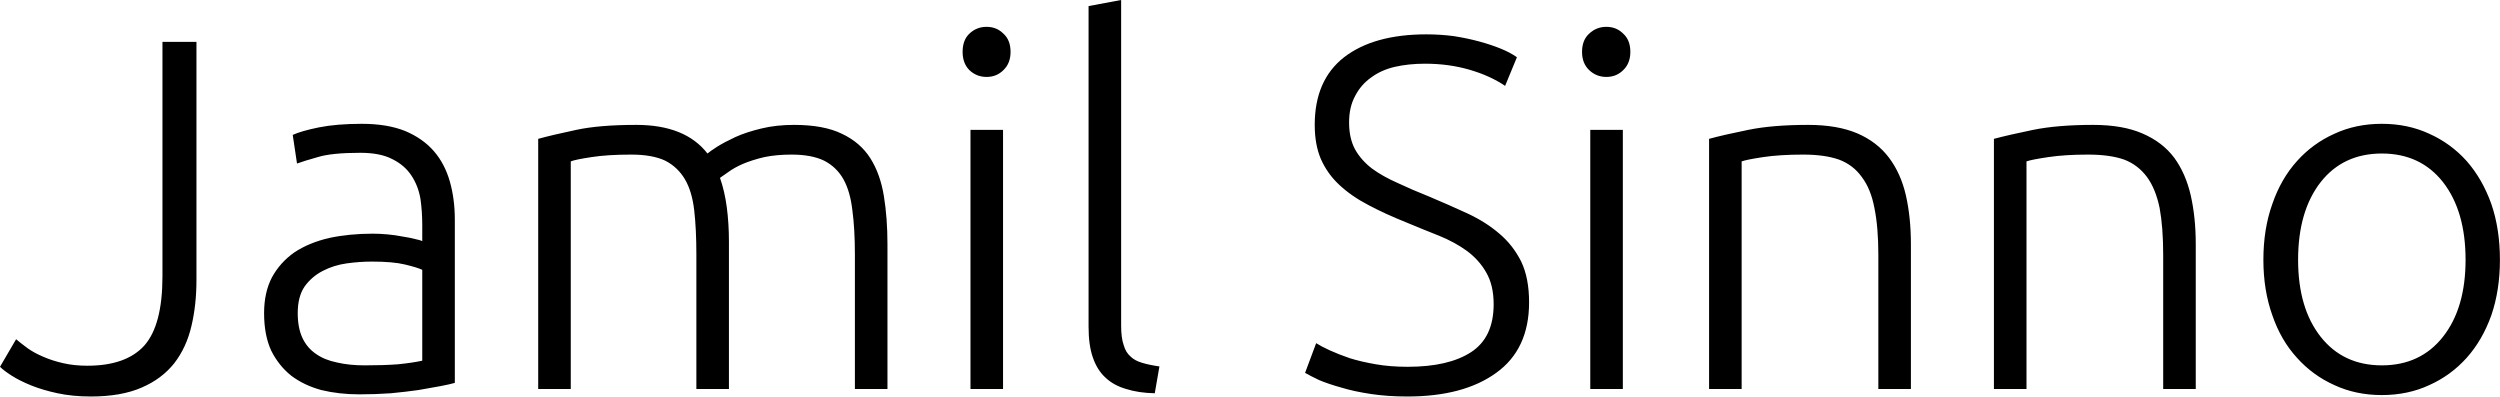 <svg data-v-423bf9ae="" xmlns="http://www.w3.org/2000/svg" viewBox="0 0 378.303 60" class="font"><!----><!----><!----><g data-v-423bf9ae="" id="3d659b03-a6f5-47ca-a352-5105a5b4ff90" fill="black" transform="matrix(5.415,0,0,5.415,-0.596,-11.805)"><path d="M5.60 3.35L5.60 10.00L5.60 10.00Q5.60 10.70 5.46 11.29L5.46 11.29L5.46 11.29Q5.32 11.89 4.98 12.33L4.98 12.33L4.98 12.33Q4.63 12.77 4.07 13.01L4.07 13.01L4.07 13.01Q3.50 13.26 2.65 13.26L2.65 13.26L2.65 13.26Q2.14 13.26 1.72 13.17L1.72 13.17L1.72 13.17Q1.30 13.08 0.98 12.95L0.98 12.95L0.98 12.95Q0.66 12.82 0.44 12.68L0.44 12.68L0.44 12.68Q0.22 12.54 0.11 12.43L0.11 12.43L0.56 11.66L0.56 11.66Q0.69 11.77 0.88 11.91L0.88 11.91L0.88 11.91Q1.06 12.04 1.32 12.15L1.32 12.15L1.32 12.15Q1.57 12.26 1.88 12.33L1.88 12.33L1.88 12.33Q2.18 12.40 2.55 12.40L2.55 12.40L2.55 12.40Q3.63 12.40 4.14 11.84L4.14 11.84L4.14 11.84Q4.65 11.27 4.65 9.90L4.65 9.90L4.65 3.35L5.60 3.35ZM10.30 12.39L10.30 12.39L10.30 12.39Q10.84 12.39 11.23 12.36L11.23 12.36L11.23 12.36Q11.63 12.32 11.91 12.26L11.91 12.26L11.91 9.72L11.91 9.72Q11.76 9.65 11.42 9.57L11.42 9.57L11.42 9.57Q11.09 9.49 10.50 9.49L10.50 9.49L10.50 9.49Q10.16 9.49 9.80 9.54L9.80 9.54L9.80 9.54Q9.44 9.59 9.13 9.75L9.13 9.75L9.13 9.75Q8.82 9.91 8.62 10.19L8.62 10.19L8.62 10.19Q8.43 10.47 8.43 10.93L8.43 10.93L8.43 10.93Q8.43 11.34 8.56 11.62L8.56 11.62L8.56 11.62Q8.69 11.90 8.94 12.07L8.94 12.07L8.94 12.07Q9.18 12.24 9.53 12.31L9.53 12.31L9.53 12.31Q9.87 12.39 10.30 12.39ZM10.22 5.64L10.22 5.64L10.22 5.64Q10.93 5.64 11.43 5.84L11.43 5.84L11.43 5.84Q11.93 6.05 12.24 6.41L12.24 6.41L12.24 6.41Q12.54 6.76 12.68 7.25L12.68 7.25L12.68 7.25Q12.82 7.74 12.82 8.32L12.82 8.32L12.82 12.88L12.82 12.88Q12.68 12.92 12.42 12.97L12.42 12.97L12.42 12.97Q12.15 13.02 11.80 13.08L11.80 13.08L11.80 13.08Q11.45 13.13 11.03 13.17L11.03 13.17L11.03 13.17Q10.60 13.20 10.15 13.20L10.15 13.20L10.15 13.20Q9.58 13.20 9.09 13.08L9.09 13.08L9.09 13.08Q8.61 12.95 8.25 12.68L8.25 12.68L8.25 12.68Q7.90 12.40 7.69 11.98L7.69 11.98L7.69 11.98Q7.49 11.55 7.49 10.93L7.49 10.93L7.49 10.93Q7.49 10.35 7.71 9.93L7.71 9.93L7.71 9.93Q7.94 9.51 8.34 9.23L8.34 9.23L8.34 9.23Q8.75 8.96 9.31 8.83L9.31 8.83L9.31 8.83Q9.87 8.71 10.53 8.71L10.53 8.71L10.53 8.71Q10.72 8.71 10.94 8.73L10.94 8.73L10.94 8.73Q11.16 8.75 11.36 8.79L11.36 8.79L11.36 8.79Q11.56 8.82 11.71 8.86L11.71 8.86L11.71 8.86Q11.86 8.89 11.91 8.92L11.91 8.92L11.91 8.47L11.91 8.47Q11.91 8.09 11.86 7.74L11.86 7.74L11.86 7.74Q11.80 7.38 11.61 7.09L11.61 7.09L11.61 7.09Q11.42 6.80 11.08 6.63L11.08 6.63L11.08 6.63Q10.74 6.45 10.18 6.45L10.18 6.45L10.18 6.45Q9.38 6.45 8.99 6.57L8.99 6.57L8.99 6.57Q8.60 6.68 8.41 6.75L8.41 6.75L8.29 5.95L8.29 5.95Q8.53 5.84 9.02 5.74L9.02 5.74L9.02 5.74Q9.52 5.64 10.22 5.64ZM15.15 13.05L15.15 6.06L15.15 6.06Q15.55 5.95 16.21 5.81L16.21 5.81L16.21 5.81Q16.86 5.67 17.89 5.67L17.89 5.67L17.89 5.67Q19.26 5.67 19.88 6.47L19.88 6.47L19.88 6.47Q19.95 6.41 20.15 6.28L20.15 6.28L20.15 6.28Q20.36 6.15 20.66 6.01L20.66 6.01L20.66 6.01Q20.97 5.87 21.39 5.77L21.39 5.77L21.39 5.77Q21.80 5.67 22.30 5.67L22.30 5.67L22.30 5.67Q23.13 5.67 23.64 5.92L23.64 5.92L23.64 5.92Q24.15 6.16 24.43 6.60L24.43 6.60L24.43 6.60Q24.71 7.04 24.81 7.66L24.81 7.66L24.81 7.66Q24.91 8.27 24.91 9.00L24.91 9.00L24.91 13.05L24.00 13.05L24.00 9.30L24.00 9.30Q24.00 8.58 23.93 8.06L23.93 8.06L23.93 8.06Q23.87 7.53 23.68 7.19L23.68 7.19L23.68 7.19Q23.49 6.85 23.14 6.67L23.14 6.67L23.14 6.67Q22.79 6.50 22.23 6.50L22.23 6.50L22.23 6.50Q21.81 6.50 21.47 6.57L21.47 6.57L21.47 6.57Q21.13 6.65 20.87 6.76L20.87 6.76L20.87 6.76Q20.62 6.87 20.46 6.99L20.46 6.99L20.46 6.99Q20.30 7.10 20.23 7.15L20.23 7.15L20.23 7.15Q20.36 7.52 20.42 7.97L20.42 7.97L20.42 7.97Q20.48 8.43 20.48 8.93L20.48 8.93L20.48 13.05L19.57 13.05L19.57 9.30L19.57 9.30Q19.57 8.58 19.51 8.06L19.51 8.06L19.51 8.06Q19.45 7.53 19.25 7.19L19.25 7.19L19.25 7.19Q19.05 6.85 18.70 6.67L18.70 6.67L18.70 6.67Q18.34 6.50 17.75 6.50L17.75 6.50L17.75 6.50Q17.09 6.50 16.64 6.57L16.64 6.57L16.64 6.57Q16.18 6.64 16.06 6.69L16.06 6.69L16.06 13.05L15.15 13.05ZM28.14 5.81L28.14 13.05L27.23 13.05L27.23 5.81L28.14 5.81ZM28.35 3.63L28.35 3.63L28.35 3.63Q28.35 3.95 28.15 4.14L28.15 4.14L28.15 4.14Q27.96 4.33 27.68 4.33L27.68 4.33L27.68 4.33Q27.40 4.33 27.20 4.14L27.20 4.14L27.20 4.14Q27.01 3.95 27.01 3.63L27.01 3.63L27.01 3.63Q27.01 3.30 27.20 3.12L27.20 3.12L27.20 3.12Q27.40 2.93 27.68 2.93L27.68 2.93L27.68 2.93Q27.96 2.93 28.15 3.12L28.15 3.12L28.15 3.12Q28.35 3.30 28.35 3.63ZM32.51 12.42L32.38 13.17L32.38 13.17Q31.92 13.16 31.58 13.05L31.58 13.05L31.58 13.05Q31.23 12.95 31.00 12.73L31.00 12.73L31.00 12.73Q30.77 12.52 30.65 12.17L30.65 12.17L30.65 12.17Q30.53 11.83 30.53 11.31L30.53 11.31L30.53 2.35L31.44 2.18L31.44 11.28L31.44 11.28Q31.44 11.62 31.51 11.82L31.51 11.82L31.51 11.82Q31.57 12.03 31.70 12.14L31.70 12.14L31.70 12.14Q31.82 12.26 32.03 12.32L32.03 12.32L32.03 12.32Q32.23 12.38 32.51 12.42L32.51 12.42ZM39.45 12.43L39.45 12.43L39.45 12.43Q40.59 12.43 41.22 12.02L41.22 12.02L41.22 12.02Q41.85 11.61 41.85 10.68L41.85 10.68L41.85 10.68Q41.85 10.15 41.64 9.79L41.64 9.79L41.64 9.79Q41.44 9.44 41.10 9.19L41.10 9.19L41.10 9.19Q40.77 8.95 40.33 8.77L40.33 8.77L40.33 8.77Q39.90 8.60 39.42 8.40L39.42 8.40L39.42 8.40Q38.82 8.16 38.35 7.91L38.35 7.91L38.35 7.91Q37.87 7.66 37.53 7.34L37.53 7.34L37.53 7.34Q37.20 7.03 37.02 6.62L37.02 6.62L37.02 6.62Q36.85 6.22 36.85 5.67L36.85 5.67L36.85 5.67Q36.85 4.42 37.67 3.78L37.67 3.78L37.67 3.78Q38.50 3.14 39.97 3.14L39.97 3.14L39.97 3.14Q40.36 3.14 40.74 3.19L40.74 3.19L40.74 3.19Q41.12 3.25 41.45 3.34L41.45 3.34L41.45 3.34Q41.78 3.43 42.05 3.54L42.05 3.54L42.05 3.54Q42.32 3.65 42.50 3.78L42.50 3.78L42.17 4.58L42.17 4.58Q41.76 4.30 41.18 4.13L41.18 4.13L41.18 4.13Q40.60 3.96 39.93 3.96L39.93 3.96L39.93 3.96Q39.47 3.96 39.08 4.05L39.08 4.05L39.08 4.05Q38.70 4.14 38.42 4.35L38.42 4.35L38.42 4.35Q38.14 4.55 37.98 4.86L37.98 4.86L37.98 4.86Q37.81 5.17 37.81 5.60L37.81 5.60L37.81 5.60Q37.81 6.05 37.98 6.36L37.98 6.36L37.98 6.36Q38.15 6.66 38.45 6.89L38.45 6.89L38.45 6.89Q38.75 7.11 39.16 7.29L39.16 7.29L39.16 7.29Q39.56 7.48 40.04 7.67L40.04 7.67L40.04 7.67Q40.61 7.91 41.13 8.15L41.13 8.15L41.13 8.15Q41.64 8.39 42.01 8.71L42.01 8.71L42.01 8.71Q42.39 9.03 42.62 9.49L42.62 9.49L42.62 9.49Q42.84 9.95 42.84 10.63L42.84 10.63L42.84 10.63Q42.84 11.94 41.92 12.60L41.92 12.60L41.92 12.60Q41.01 13.26 39.44 13.26L39.44 13.26L39.44 13.26Q38.88 13.26 38.42 13.19L38.42 13.19L38.42 13.19Q37.95 13.12 37.59 13.01L37.59 13.01L37.59 13.01Q37.23 12.91 36.97 12.80L36.97 12.80L36.97 12.80Q36.72 12.68 36.58 12.60L36.58 12.60L36.89 11.77L36.89 11.77Q37.03 11.86 37.27 11.97L37.27 11.97L37.27 11.97Q37.51 12.08 37.83 12.19L37.83 12.19L37.83 12.19Q38.15 12.29 38.56 12.36L38.56 12.36L38.56 12.36Q38.96 12.43 39.45 12.43ZM45.46 5.81L45.46 13.05L44.55 13.05L44.55 5.81L45.46 5.81ZM45.67 3.63L45.67 3.63L45.67 3.63Q45.67 3.95 45.47 4.14L45.47 4.14L45.47 4.14Q45.28 4.33 45.00 4.33L45.00 4.33L45.00 4.33Q44.72 4.33 44.52 4.14L44.52 4.14L44.52 4.14Q44.32 3.95 44.32 3.63L44.32 3.63L44.32 3.63Q44.32 3.30 44.52 3.12L44.52 3.12L44.52 3.12Q44.72 2.93 45.00 2.93L45.00 2.93L45.00 2.93Q45.28 2.93 45.47 3.12L45.47 3.12L45.47 3.12Q45.67 3.30 45.67 3.63ZM47.87 13.05L47.87 6.06L47.87 6.06Q48.27 5.95 48.96 5.81L48.96 5.81L48.96 5.81Q49.64 5.67 50.64 5.67L50.64 5.67L50.64 5.67Q51.46 5.67 52.02 5.91L52.02 5.91L52.02 5.91Q52.57 6.15 52.90 6.59L52.90 6.59L52.90 6.59Q53.23 7.03 53.37 7.64L53.37 7.64L53.37 7.64Q53.51 8.26 53.51 9.00L53.51 9.00L53.51 13.05L52.60 13.05L52.60 9.30L52.60 9.30Q52.60 8.53 52.49 7.99L52.49 7.99L52.49 7.99Q52.39 7.46 52.14 7.13L52.14 7.13L52.14 7.13Q51.90 6.79 51.50 6.64L51.50 6.64L51.50 6.64Q51.10 6.50 50.50 6.50L50.50 6.50L50.50 6.50Q49.85 6.50 49.38 6.57L49.38 6.57L49.38 6.57Q48.92 6.64 48.78 6.69L48.78 6.69L48.78 13.05L47.87 13.05ZM55.83 13.05L55.83 6.06L55.83 6.06Q56.24 5.95 56.92 5.81L56.92 5.81L56.92 5.81Q57.61 5.67 58.60 5.67L58.60 5.67L58.60 5.67Q59.43 5.67 59.98 5.91L59.98 5.91L59.98 5.91Q60.54 6.15 60.87 6.59L60.87 6.59L60.87 6.59Q61.19 7.03 61.33 7.64L61.33 7.64L61.33 7.64Q61.47 8.26 61.47 9.00L61.47 9.00L61.47 13.05L60.56 13.05L60.56 9.30L60.56 9.30Q60.56 8.53 60.46 7.99L60.46 7.99L60.46 7.99Q60.35 7.46 60.11 7.13L60.11 7.13L60.11 7.13Q59.86 6.79 59.47 6.64L59.47 6.64L59.47 6.64Q59.07 6.50 58.46 6.50L58.46 6.50L58.46 6.50Q57.82 6.50 57.35 6.57L57.35 6.57L57.35 6.57Q56.88 6.64 56.74 6.69L56.74 6.69L56.74 13.05L55.83 13.05ZM69.97 9.44L69.97 9.44L69.97 9.44Q69.97 10.29 69.73 10.99L69.73 10.99L69.73 10.99Q69.48 11.69 69.04 12.18L69.04 12.18L69.04 12.18Q68.60 12.67 68.00 12.94L68.00 12.94L68.00 12.94Q67.40 13.22 66.67 13.22L66.67 13.22L66.67 13.22Q65.94 13.22 65.34 12.94L65.34 12.94L65.34 12.94Q64.74 12.67 64.30 12.18L64.30 12.18L64.30 12.18Q63.85 11.69 63.61 10.99L63.61 10.99L63.61 10.99Q63.36 10.29 63.36 9.44L63.36 9.44L63.36 9.44Q63.36 8.58 63.61 7.88L63.61 7.88L63.61 7.88Q63.85 7.18 64.30 6.68L64.30 6.68L64.30 6.68Q64.74 6.19 65.34 5.92L65.34 5.92L65.34 5.92Q65.94 5.64 66.67 5.64L66.67 5.64L66.67 5.64Q67.40 5.64 68.00 5.92L68.00 5.92L68.00 5.92Q68.60 6.19 69.04 6.68L69.04 6.68L69.04 6.68Q69.48 7.18 69.73 7.88L69.73 7.88L69.73 7.88Q69.97 8.58 69.97 9.44ZM69.01 9.44L69.01 9.44L69.01 9.44Q69.01 8.08 68.38 7.27L68.38 7.27L68.38 7.27Q67.75 6.47 66.67 6.47L66.67 6.47L66.67 6.47Q65.59 6.47 64.96 7.27L64.96 7.27L64.96 7.27Q64.33 8.08 64.33 9.44L64.33 9.44L64.33 9.44Q64.33 10.79 64.96 11.59L64.96 11.59L64.96 11.59Q65.59 12.39 66.67 12.39L66.67 12.39L66.67 12.39Q67.75 12.39 68.38 11.59L68.38 11.59L68.38 11.59Q69.01 10.79 69.01 9.44Z"></path></g><!----><!----></svg>